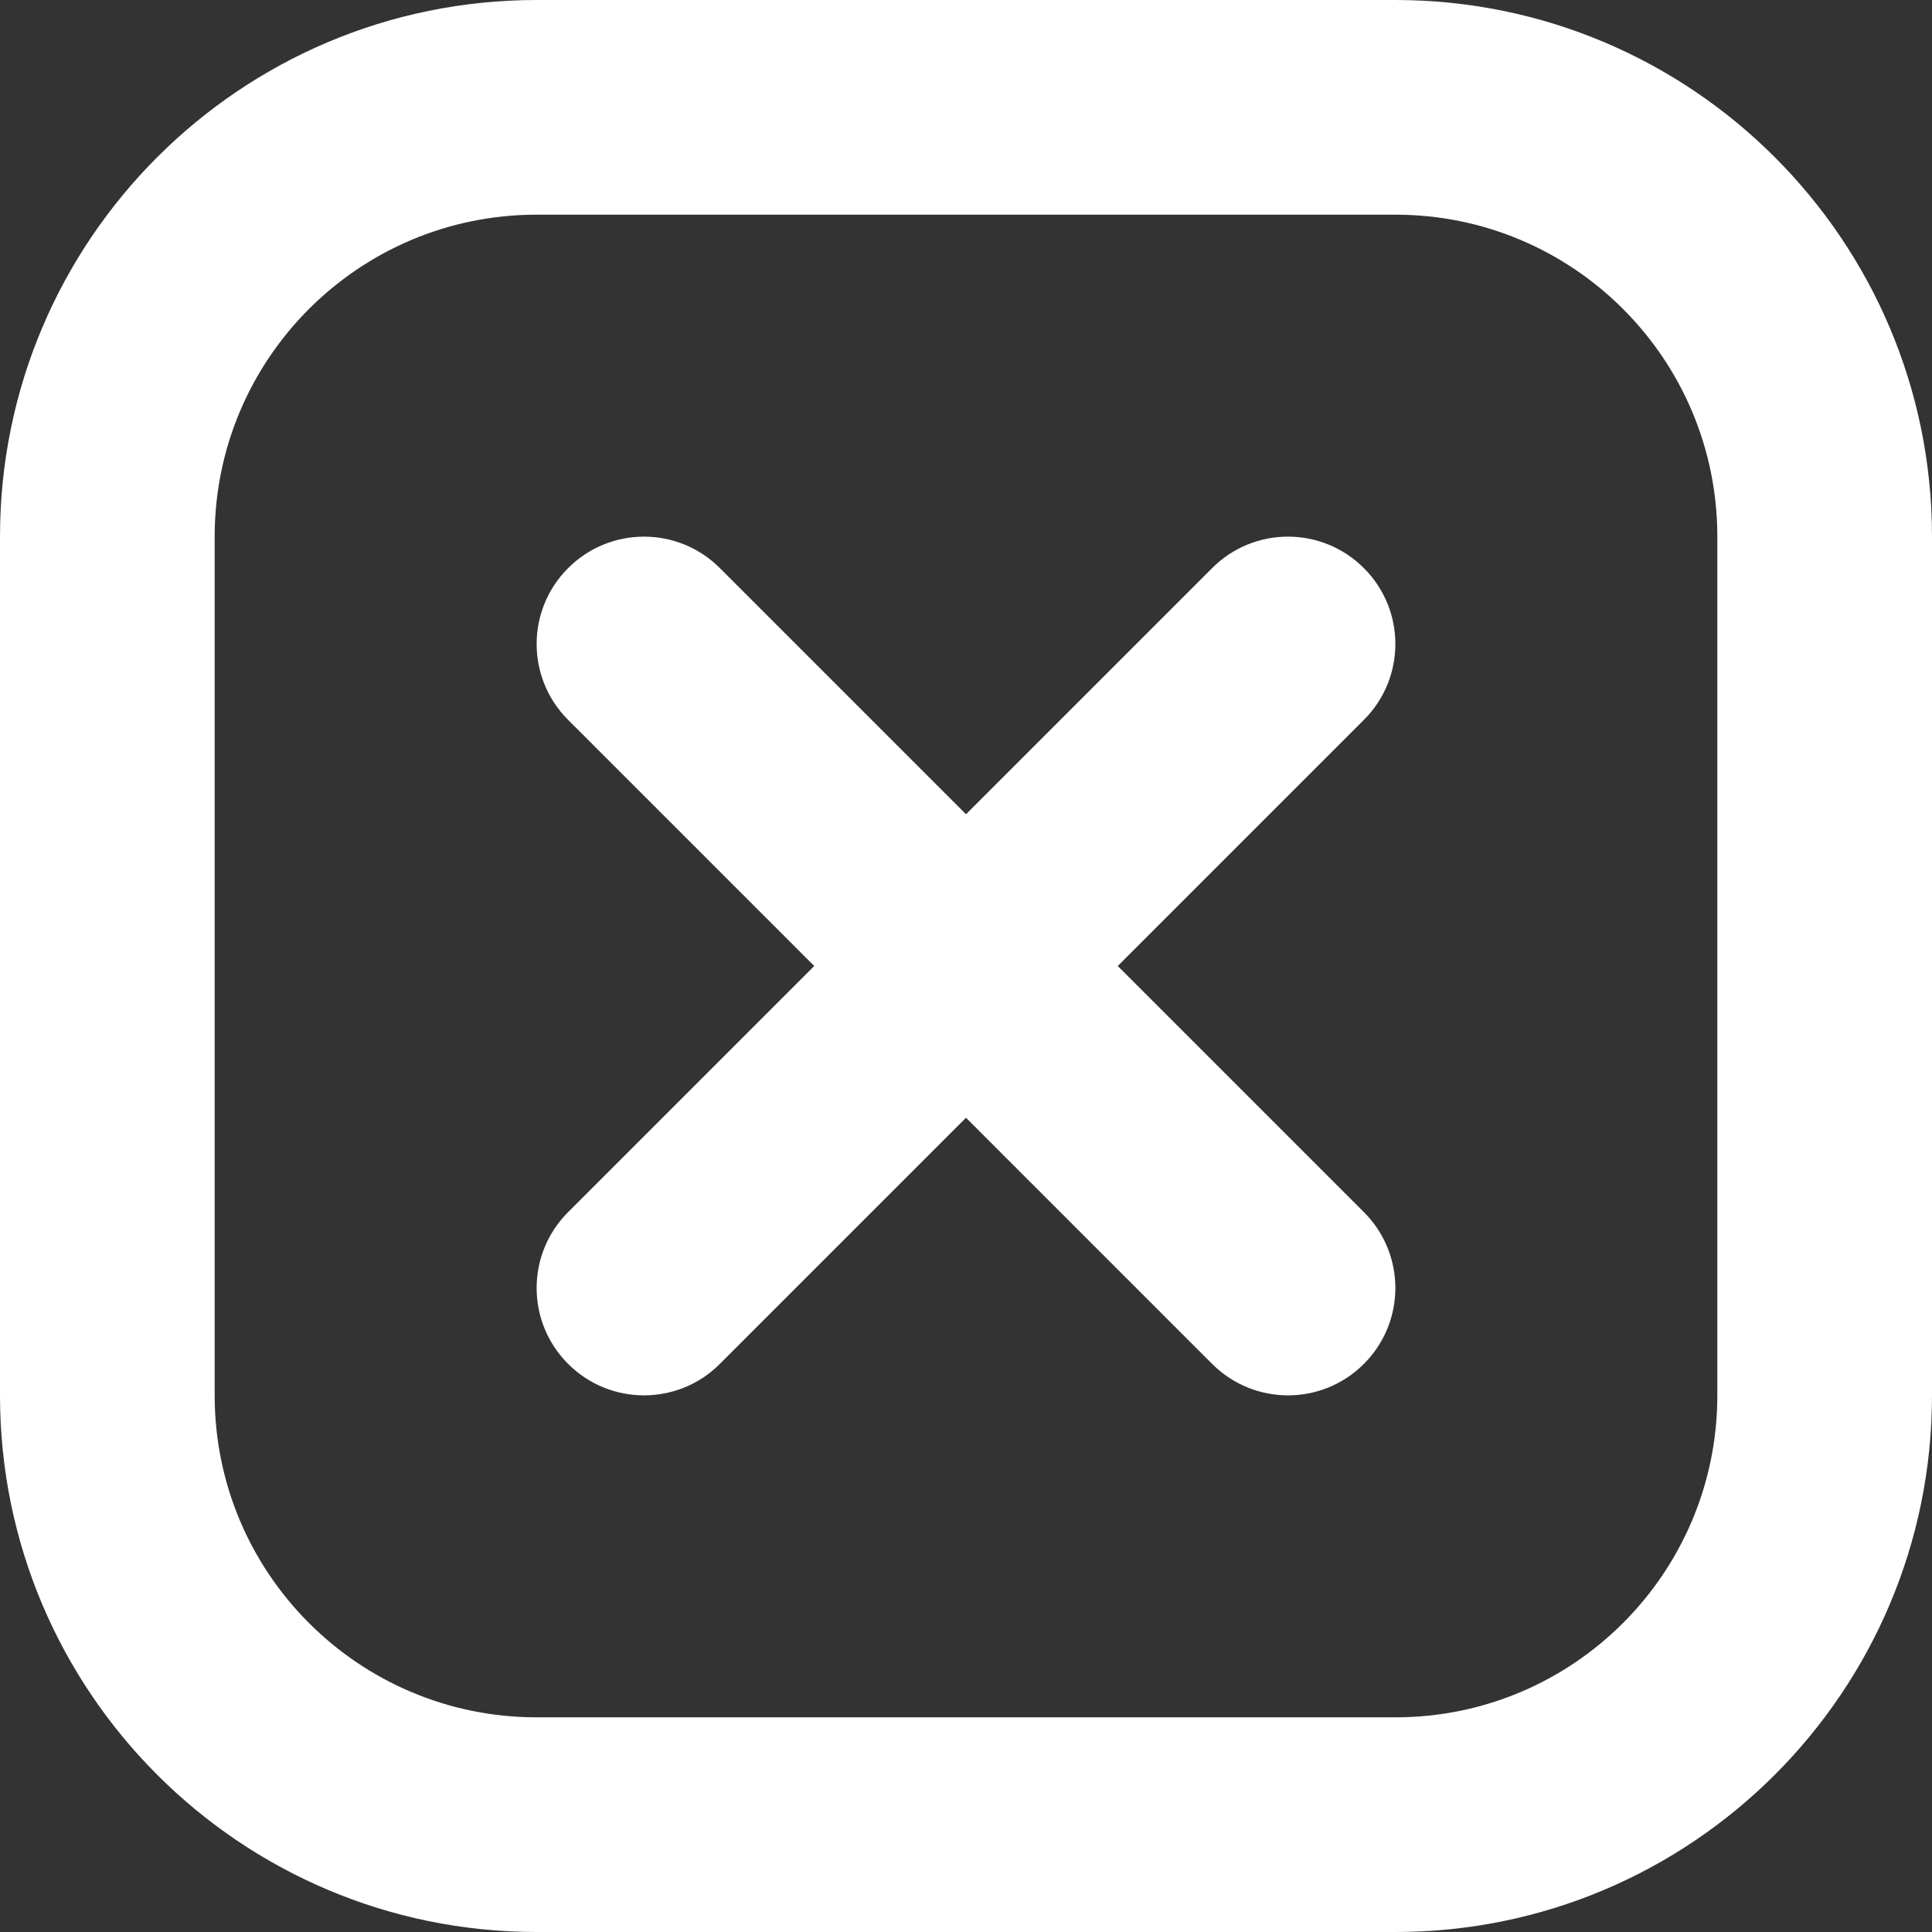 <svg width="18" height="18" viewBox="0 0 18 18" fill="none" xmlns="http://www.w3.org/2000/svg">
<rect x="0" y="0" width="18" height="18" fill="#333333" stroke="none"/>
<path d="M12.707 6.707C13.098 6.317 13.098 5.683 12.707 5.293C12.316 4.902 11.683 4.902 11.293 5.293L12.707 6.707ZM5.293 11.293C4.902 11.683 4.902 12.317 5.293 12.707C5.683 13.098 6.317 13.098 6.707 12.707L5.293 11.293ZM6.707 5.293C6.317 4.902 5.683 4.902 5.293 5.293C4.902 5.683 4.902 6.317 5.293 6.707L6.707 5.293ZM11.293 12.707C11.684 13.098 12.317 13.098 12.707 12.707C13.098 12.317 13.098 11.683 12.707 11.293L11.293 12.707ZM11.293 5.293L5.293 11.293L6.707 12.707L12.707 6.707L11.293 5.293ZM5.293 6.707L11.293 12.707L12.707 11.293L6.707 5.293L5.293 6.707ZM5 2H13V0H5V2ZM16 5V13H18V5H16ZM13 16H5V18H13V16ZM2 13V5H0V13H2ZM5 16C3.343 16 2 14.657 2 13H0C0 15.761 2.239 18 5 18V16ZM16 13C16 14.657 14.657 16 13 16V18C15.761 18 18 15.761 18 13H16ZM13 2C14.657 2 16 3.343 16 5H18C18 2.239 15.761 0 13 0V2ZM5 0C2.239 0 0 2.239 0 5H2C2 3.343 3.343 2 5 2V0Z" fill="white"/>
</svg>
